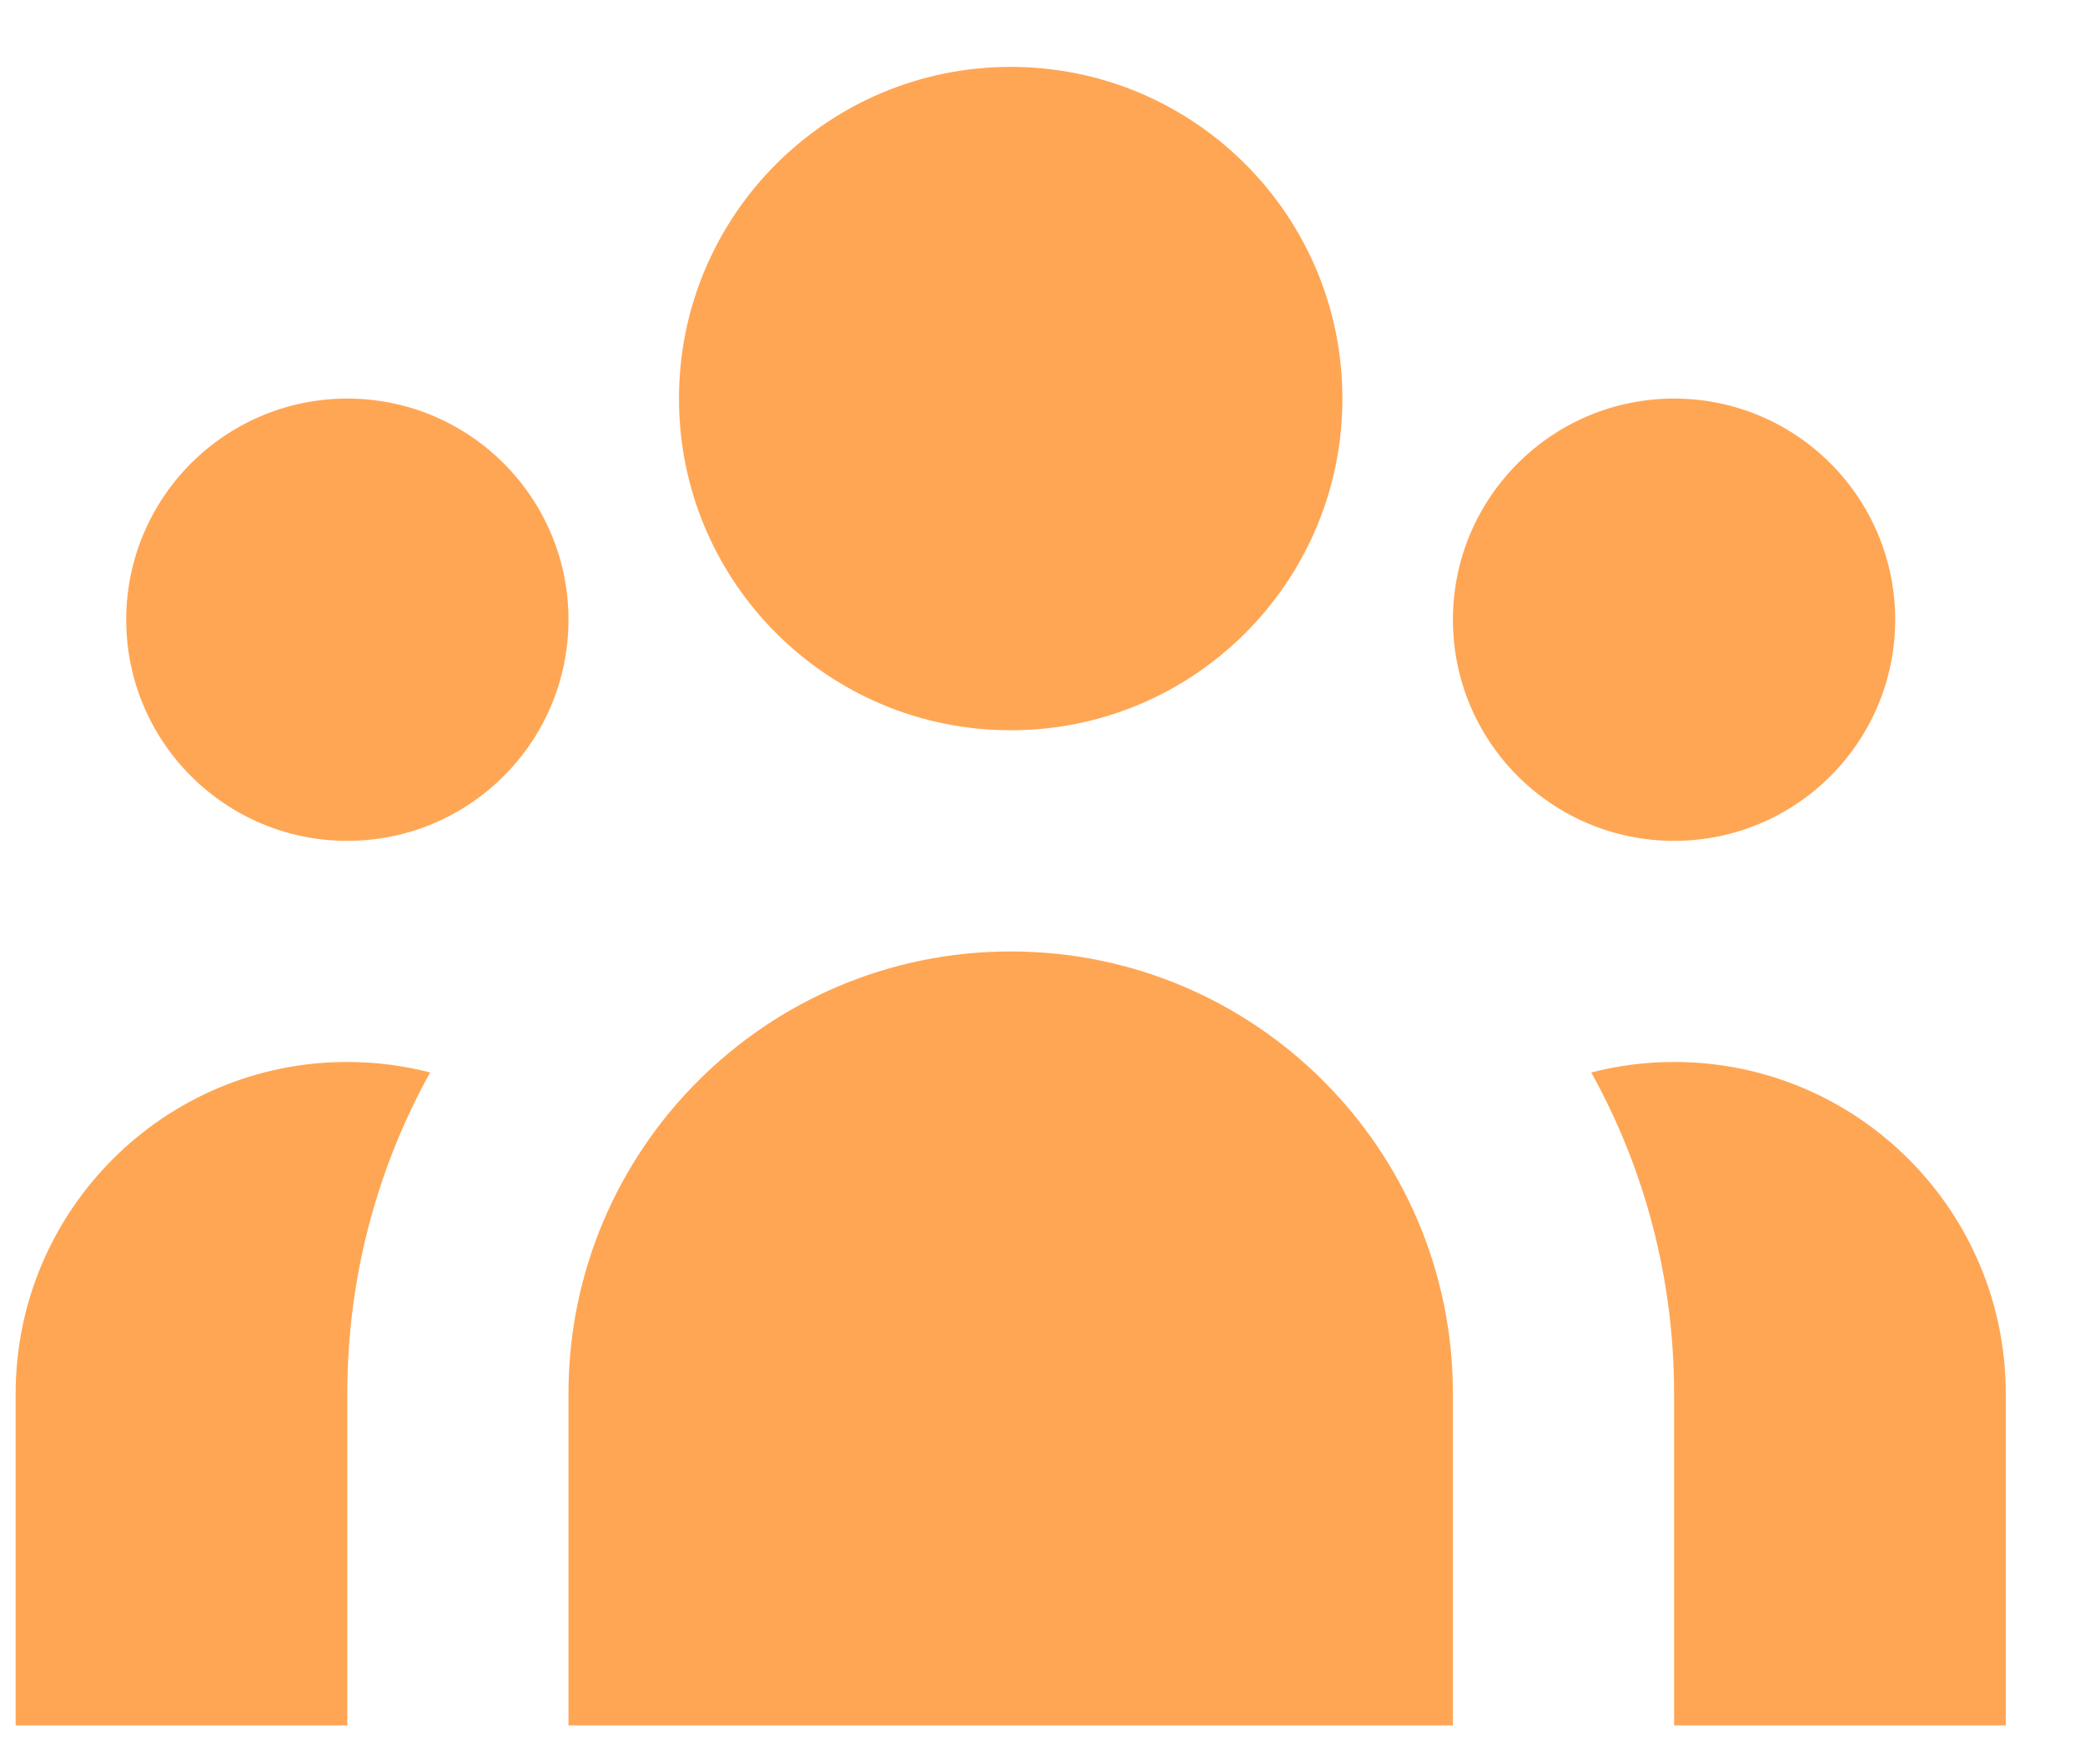 <svg width="26" height="22" viewBox="0 0 26 22" fill="none" xmlns="http://www.w3.org/2000/svg">
<path d="M16.74 4.97C16.74 7.255 14.888 9.106 12.604 9.106C10.319 9.106 8.467 7.255 8.467 4.97C8.467 2.686 10.319 0.834 12.604 0.834C14.888 0.834 16.74 2.686 16.74 4.97Z" fill="#FFA654"/>
<path d="M23.633 7.728C23.633 9.251 22.399 10.485 20.876 10.485C19.353 10.485 18.118 9.251 18.118 7.728C18.118 6.205 19.353 4.97 20.876 4.97C22.399 4.97 23.633 6.205 23.633 7.728Z" fill="#FFA654"/>
<path d="M18.118 17.379C18.118 14.333 15.649 11.864 12.604 11.864C9.558 11.864 7.089 14.333 7.089 17.379V21.515H18.118V17.379Z" fill="#FFA654"/>
<path d="M7.089 7.728C7.089 9.251 5.854 10.485 4.331 10.485C2.809 10.485 1.574 9.251 1.574 7.728C1.574 6.205 2.809 4.97 4.331 4.97C5.854 4.97 7.089 6.205 7.089 7.728Z" fill="#FFA654"/>
<path d="M20.876 21.515V17.379C20.876 15.925 20.501 14.559 19.843 13.373C20.173 13.288 20.519 13.242 20.876 13.242C23.16 13.242 25.012 15.094 25.012 17.379V21.515H20.876Z" fill="#FFA654"/>
<path d="M5.364 13.373C4.706 14.559 4.331 15.925 4.331 17.379V21.515H0.195V17.379C0.195 15.094 2.047 13.242 4.331 13.242C4.688 13.242 5.034 13.288 5.364 13.373Z" fill="#FFA654"/>
</svg>
